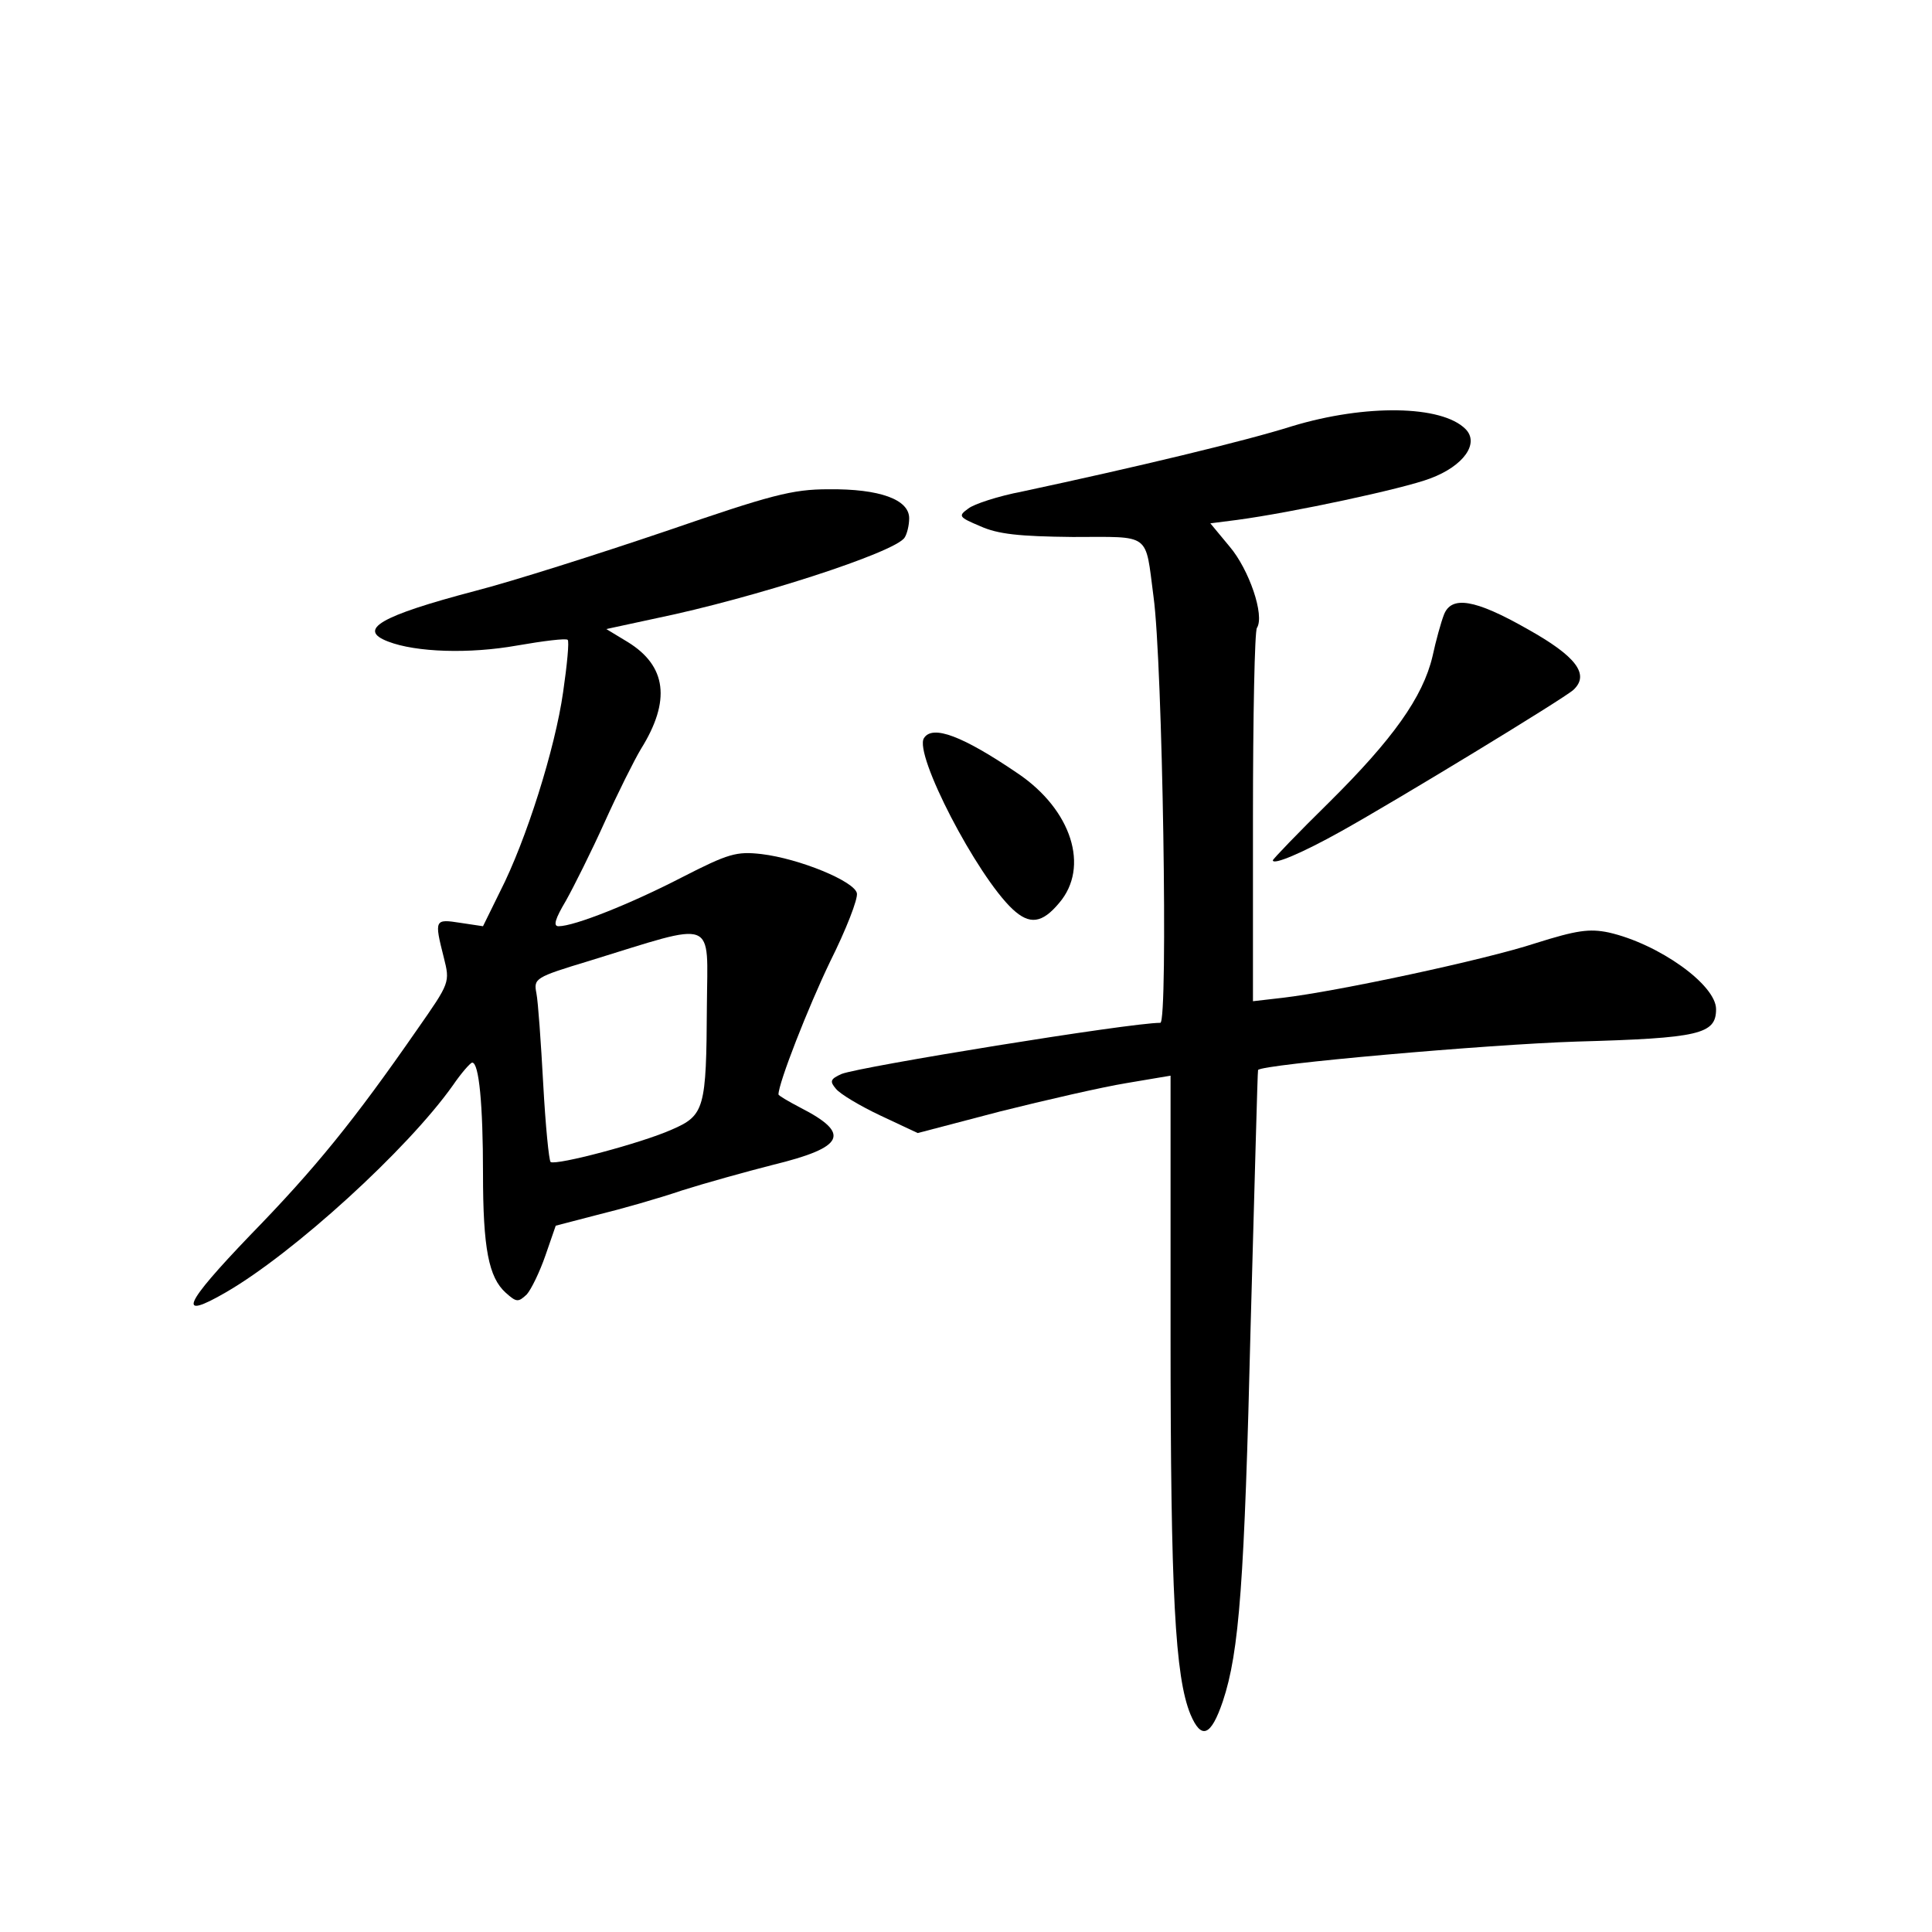 <?xml version="1.0" standalone="no"?>
<!DOCTYPE svg PUBLIC "-//W3C//DTD SVG 20010904//EN"
 "http://www.w3.org/TR/2001/REC-SVG-20010904/DTD/svg10.dtd">
<svg version="1.0" xmlns="http://www.w3.org/2000/svg"
 width="340pt" height="340pt" viewBox="0 0 340 340"
 preserveAspectRatio="xMidYMid meet">
<g transform="translate(0,340) scale(0.1,-0.1)"
fill="#000000" stroke="none">
<path d="M2274 2650 c-82 -26 -274 -72 -475 -115 -42 -8 -85 -22 -95 -30 -18
-13 -17 -15 21 -31 31 -14 68 -18 163 -19 139 0 127 9 142 -105 16 -115 26
-750 12 -750 -54 0 -528 -77 -561 -90 -20 -9 -21 -13 -10 -26 7 -9 42 -30 78
-47 l66 -31 145 38 c80 20 180 43 223 50 l77 13 0 -456 c0 -457 8 -602 35
-668 19 -45 36 -39 57 23 29 87 38 209 49 664 7 245 12 446 13 447 7 10 404
45 561 50 216 6 245 13 245 57 0 43 -101 115 -189 135 -34 7 -56 4 -129 -19
-88 -29 -350 -85 -445 -96 l-52 -6 0 323 c0 178 3 329 7 334 14 22 -14 103
-48 143 l-34 41 47 6 c97 13 293 55 340 73 59 22 87 62 62 87 -42 42 -176 44
-305 5z"/>
<path d="M1171 2465 c-118 -40 -269 -88 -335 -105 -167 -44 -208 -68 -153 -89
49 -19 143 -22 227 -7 46 8 86 13 89 10 3 -2 -1 -44 -8 -92 -14 -99 -65 -261
-111 -351 l-30 -61 -40 6 c-45 7 -46 6 -29 -61 11 -44 11 -44 -47 -127 -111
-160 -179 -244 -294 -362 -117 -122 -130 -151 -42 -100 119 69 319 251 399
364 15 22 31 40 34 40 12 0 19 -74 19 -195 0 -132 10 -183 40 -210 19 -17 22
-17 37 -3 8 9 23 40 33 69 l18 52 73 19 c41 10 108 29 149 43 41 13 113 33
160 45 127 31 138 55 48 101 -21 11 -38 21 -38 23 0 20 52 153 91 234 28 56
49 110 47 120 -4 21 -101 61 -168 69 -44 5 -58 1 -140 -41 -89 -46 -189 -86
-217 -86 -10 0 -6 13 13 45 14 25 45 87 68 138 23 51 52 109 64 129 53 85 45
146 -23 188 l-38 23 88 19 c170 35 421 116 437 142 4 6 8 21 8 34 0 33 -52 52
-142 51 -64 0 -101 -10 -287 -74z m73 -835 c-1 -181 -4 -193 -62 -218 -54 -24
-202 -63 -213 -57 -3 3 -9 64 -13 137 -4 73 -9 145 -12 160 -5 26 -3 28 93 57
227 70 208 77 207 -79z"/>
<path d="M2541 2318 c-5 -13 -14 -45 -20 -73 -17 -72 -70 -146 -182 -257 -55
-54 -99 -100 -99 -102 0 -9 52 13 120 51 97 54 393 234 409 249 29 27 5 59
-81 107 -93 53 -134 59 -147 25z"/>
<path d="M1626 2101 c-18 -28 93 -242 156 -301 30 -28 52 -25 82 11 54 63 22
164 -73 228 -97 66 -150 86 -165 62z"/>
</g>
</svg>
